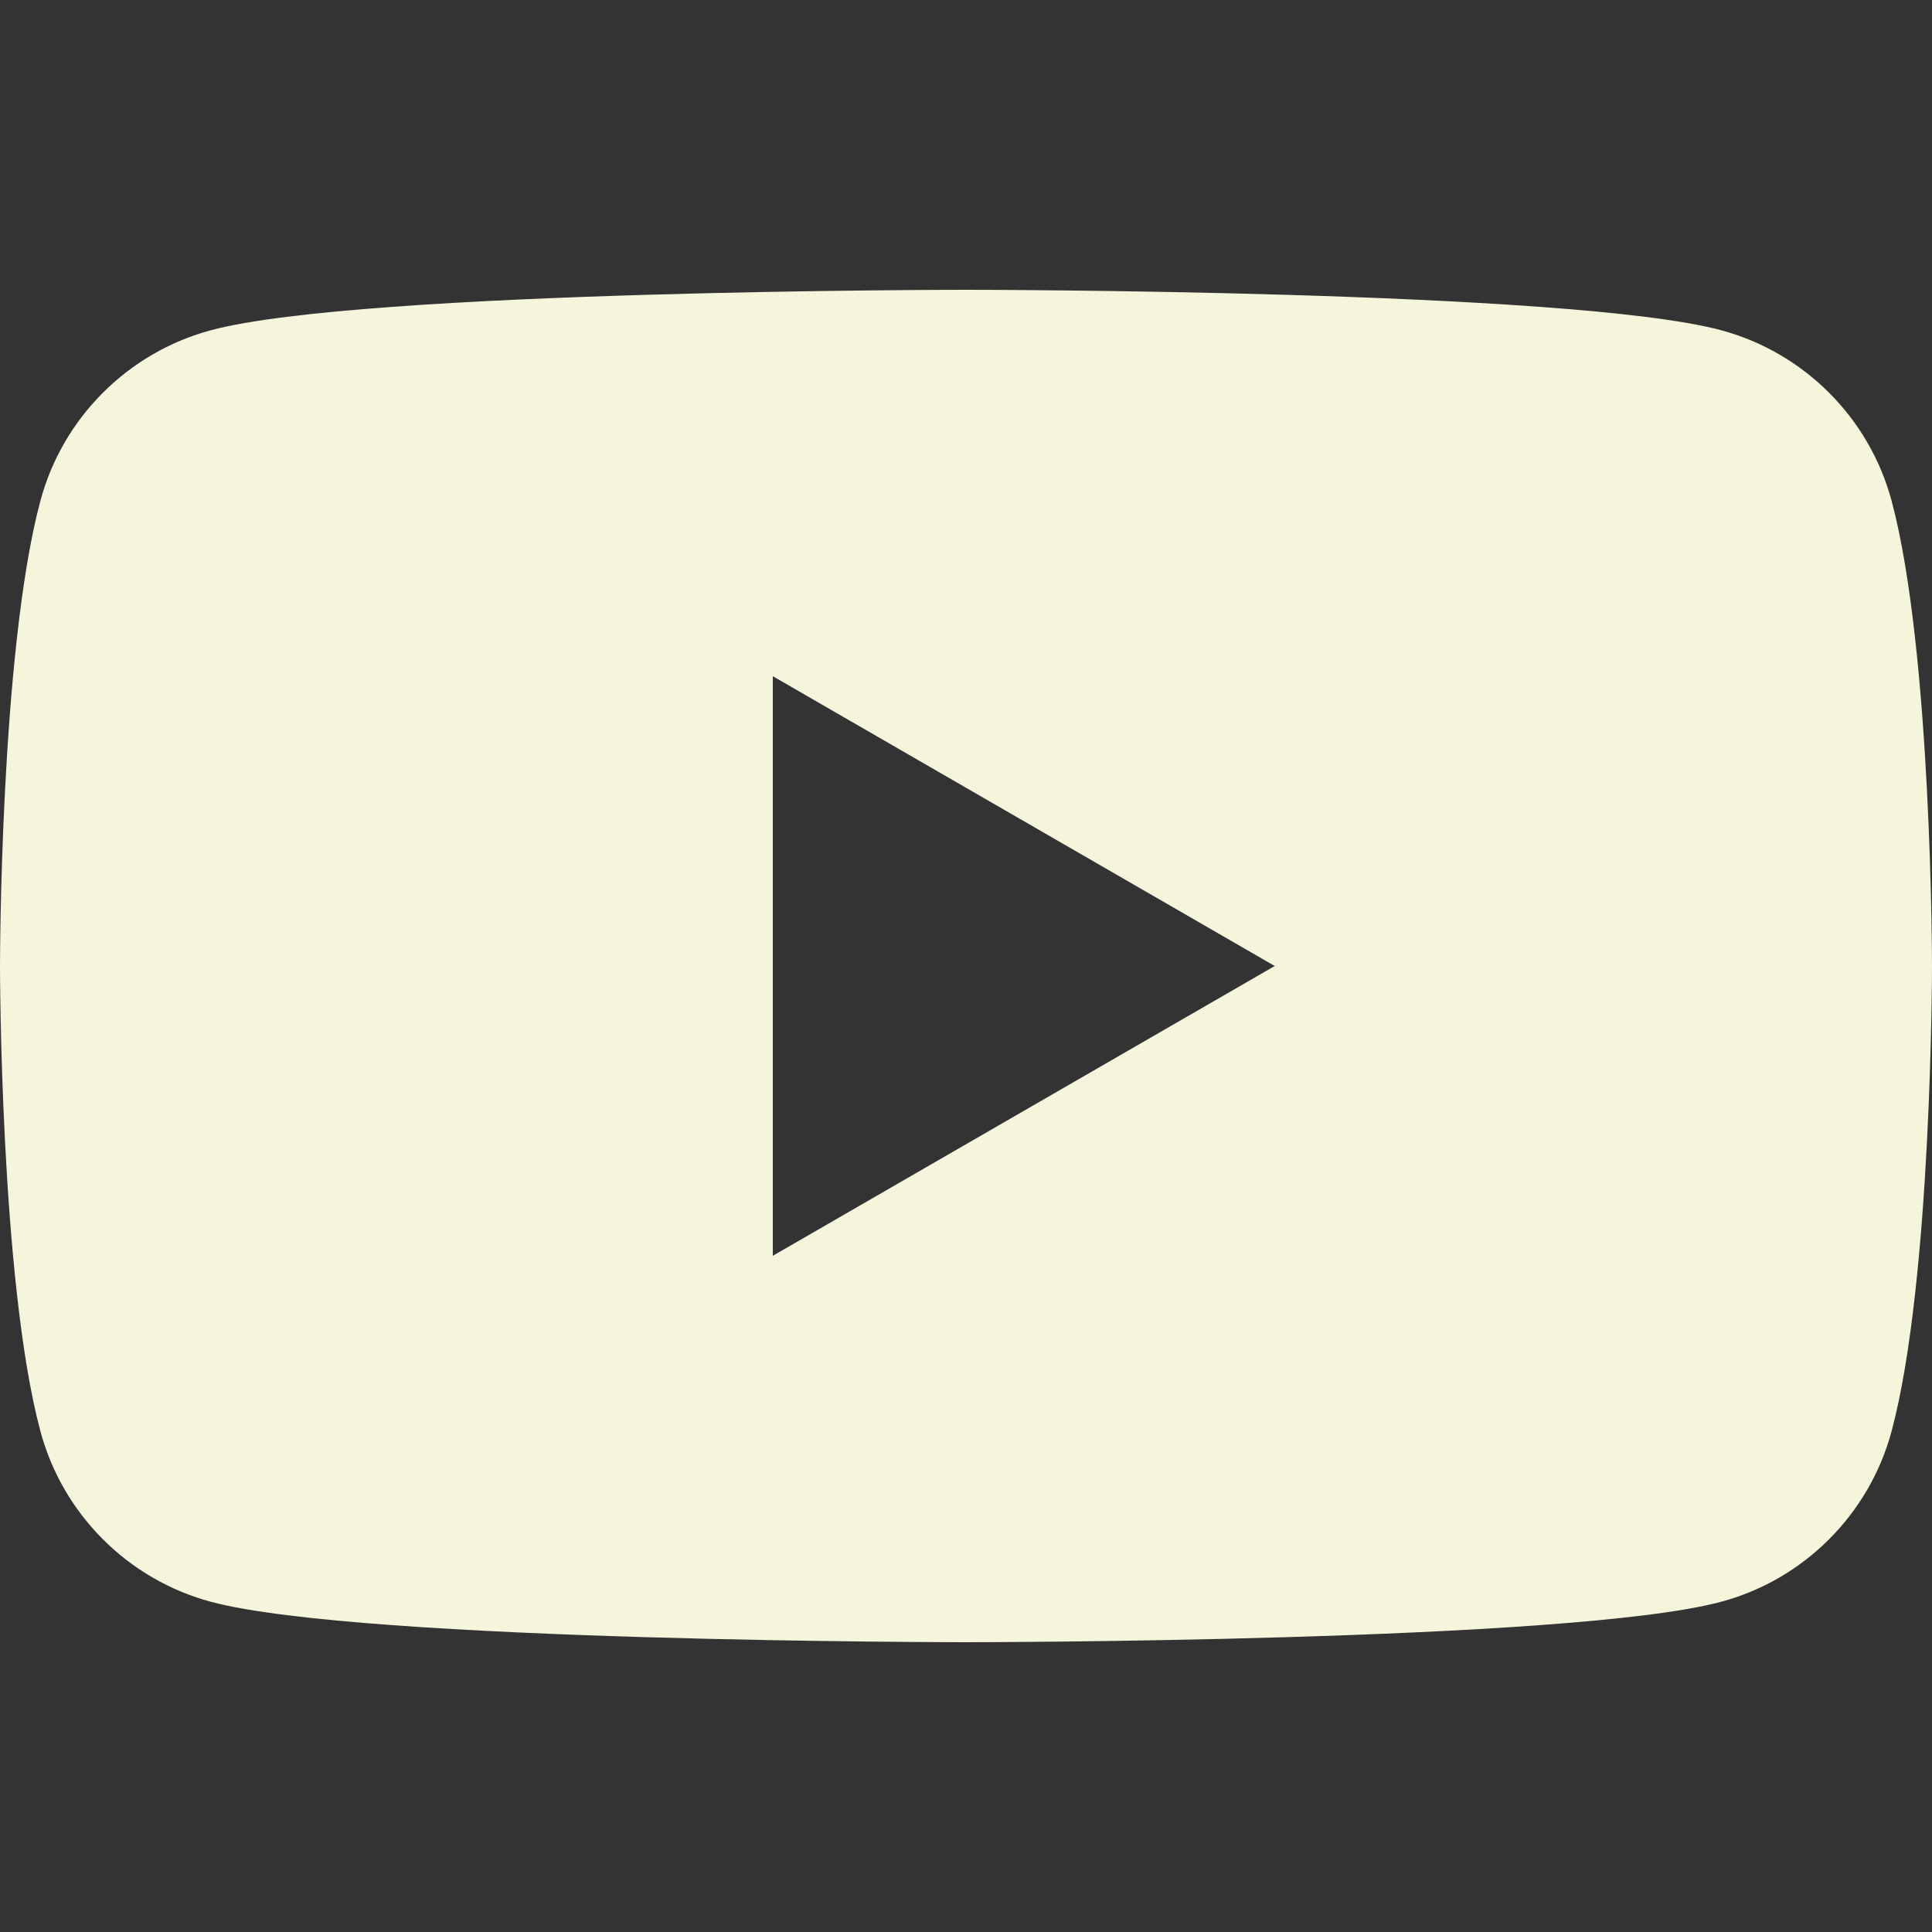 <svg width="55" height="55" viewBox="0 0 55 55" fill="none" xmlns="http://www.w3.org/2000/svg">
<rect x="0" y="0" width="55" height="55" fill="#333333" stroke="none"/>
<path d="M53.851 14.262C53.218 11.895 51.355 10.032 48.989 9.399C44.699 8.25 27.5 8.25 27.5 8.25C27.5 8.25 10.301 8.25 6.011 9.399C3.645 10.032 1.781 11.895 1.149 14.262C0 18.551 0 27.5 0 27.5C0 27.5 0 36.449 1.149 40.738C1.781 43.105 3.645 44.969 6.011 45.601C10.301 46.75 27.5 46.75 27.5 46.75C27.5 46.75 44.699 46.75 48.989 45.601C51.355 44.969 53.218 43.105 53.851 40.738C55 36.449 55 27.5 55 27.5C55 27.5 55 18.551 53.851 14.262ZM22 35.75V19.25L36.289 27.5L22 35.75Z" fill="#F5F5DC"/>
</svg>
